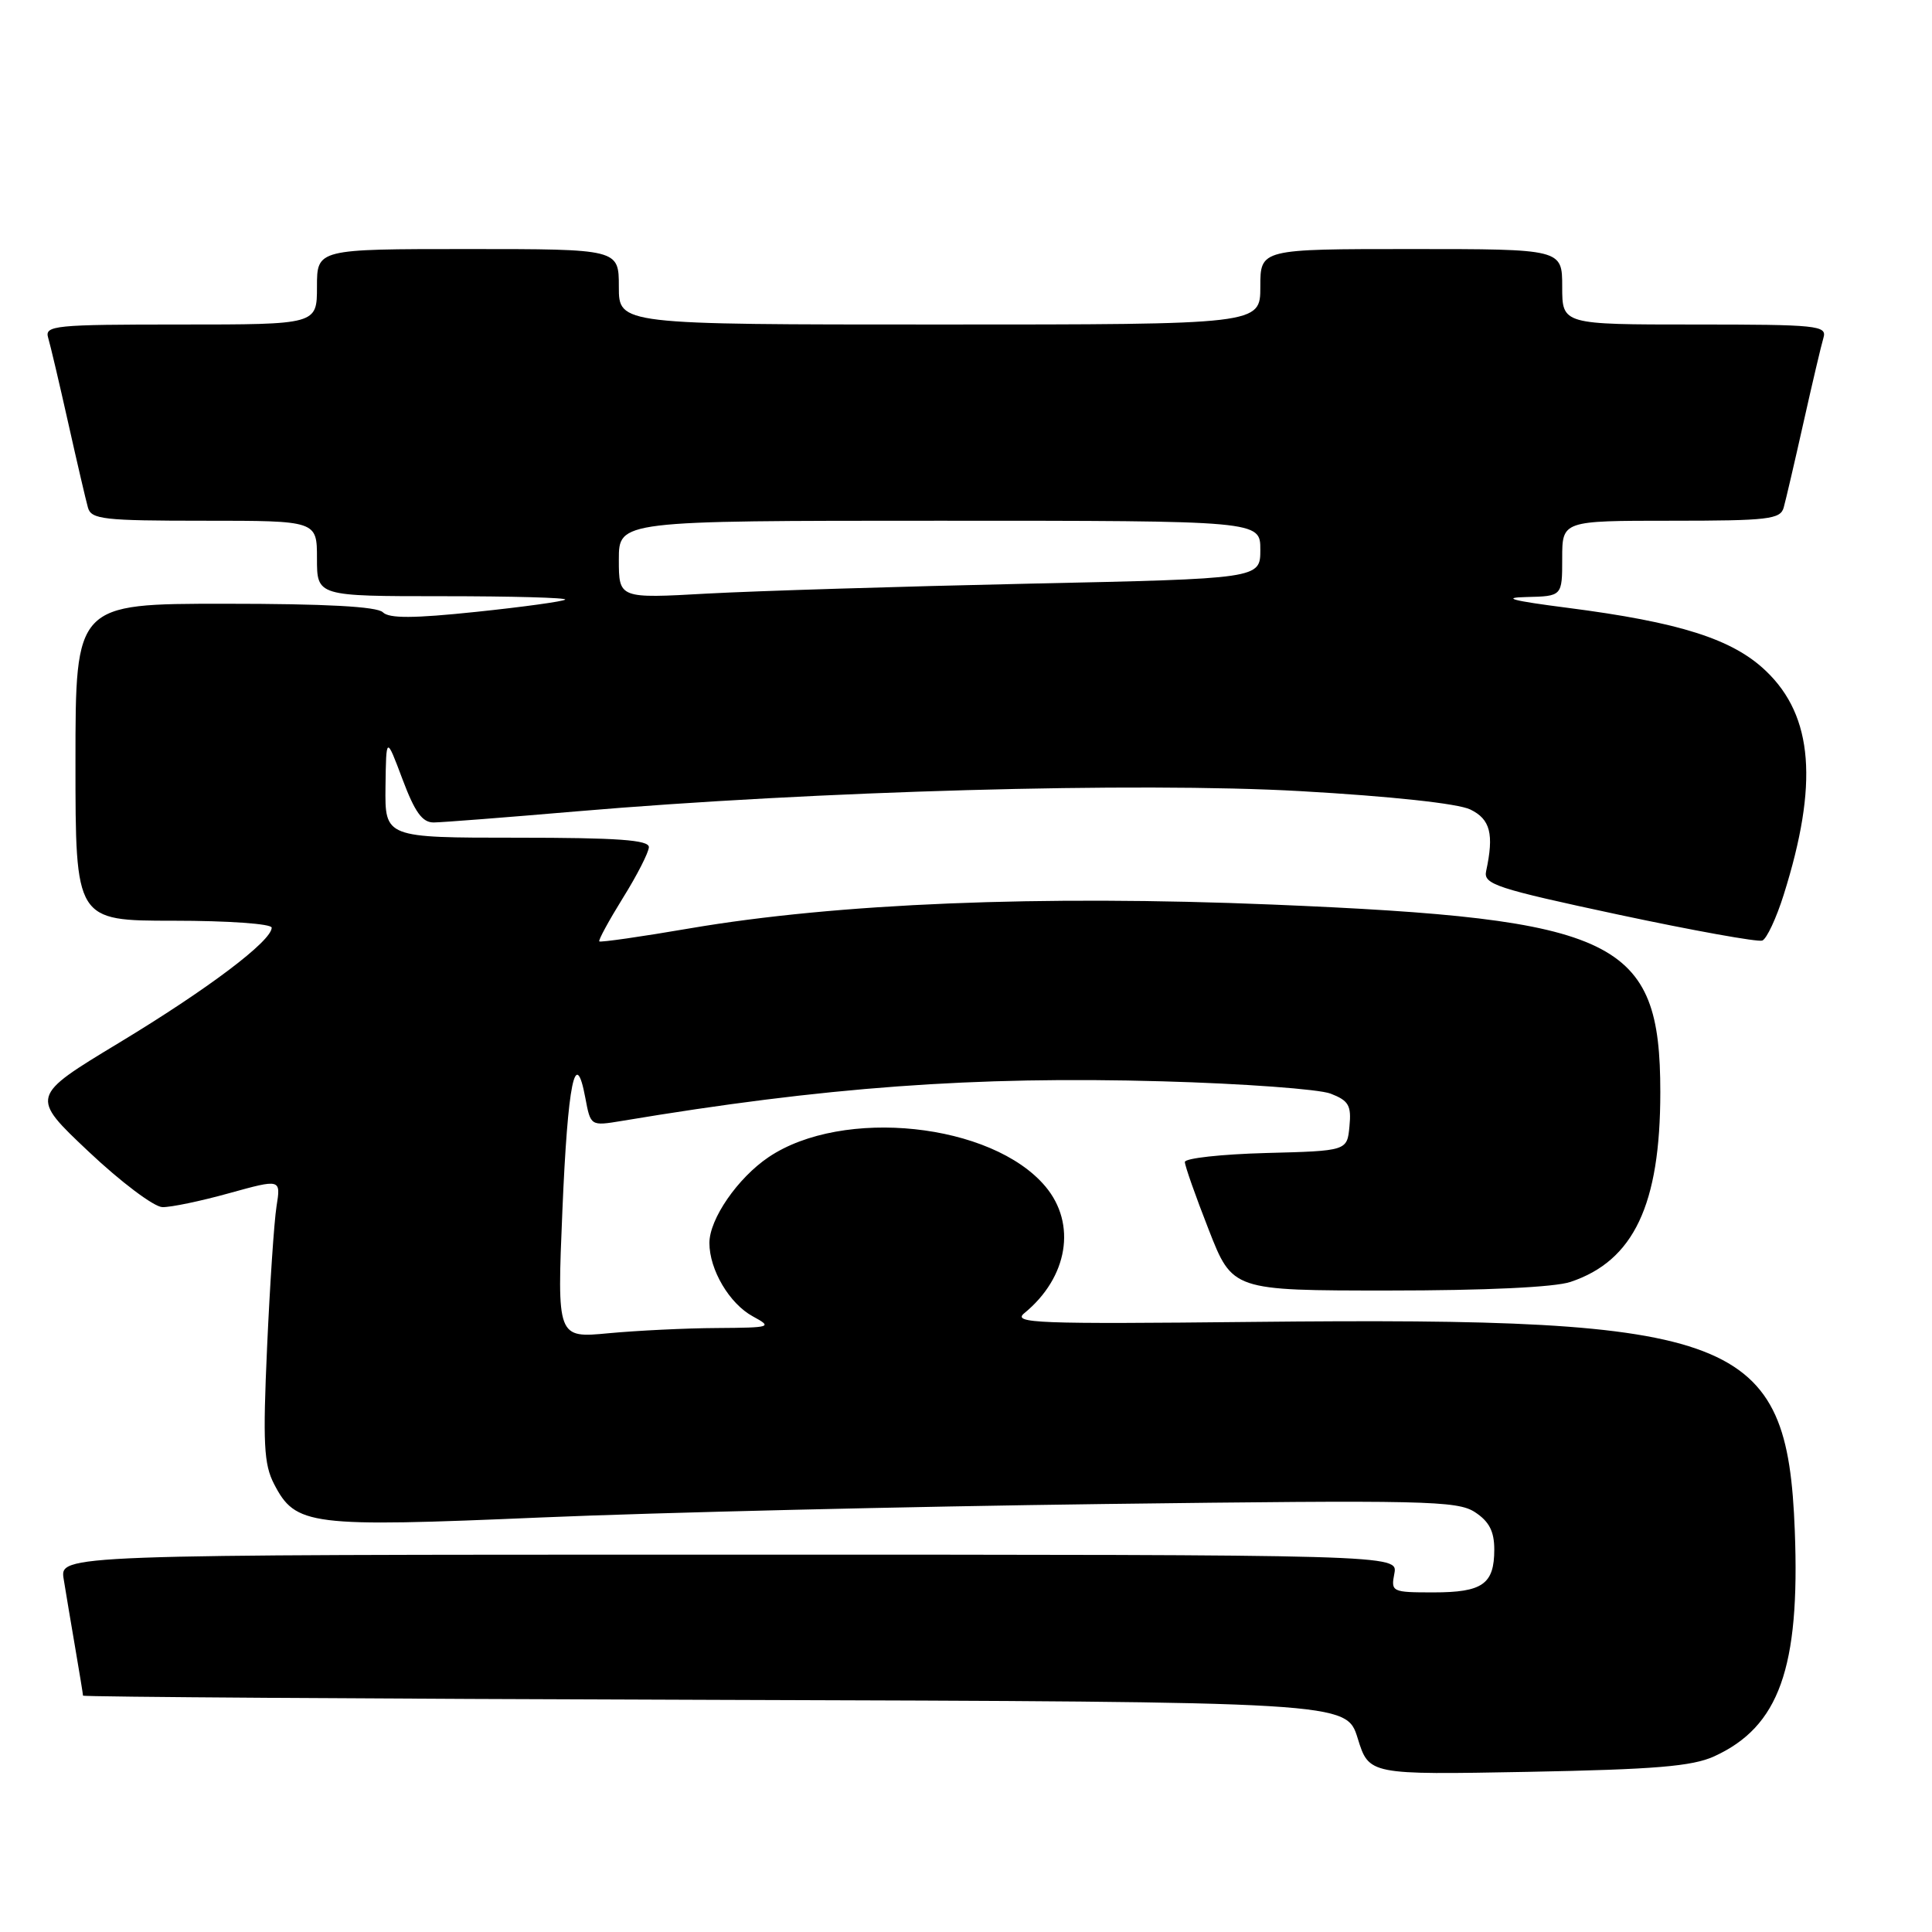 <?xml version="1.0" encoding="UTF-8" standalone="no"?>
<!DOCTYPE svg PUBLIC "-//W3C//DTD SVG 1.1//EN" "http://www.w3.org/Graphics/SVG/1.1/DTD/svg11.dtd" >
<svg xmlns="http://www.w3.org/2000/svg" xmlns:xlink="http://www.w3.org/1999/xlink" version="1.1" viewBox="0 0 256 256">
 <g >
 <path fill="currentColor"
d=" M 227.13 232.73 C 235.74 228.80 238.52 221.03 237.82 202.84 C 236.83 176.97 230.40 174.49 165.99 175.16 C 137.35 175.46 134.09 175.34 135.73 174.00 C 141.51 169.27 142.69 162.17 138.52 157.21 C 131.44 148.79 111.67 146.70 101.84 153.33 C 97.75 156.09 94.00 161.52 94.00 164.70 C 94.00 168.26 96.66 172.75 99.76 174.43 C 102.39 175.86 102.21 175.92 95.00 175.97 C 90.88 175.99 84.42 176.31 80.65 176.66 C 73.81 177.31 73.81 177.31 74.52 160.40 C 75.23 143.48 76.25 138.47 77.56 145.48 C 78.26 149.21 78.26 149.21 82.38 148.53 C 109.27 144.03 129.09 142.58 154.00 143.28 C 164.72 143.58 174.77 144.32 176.31 144.91 C 178.71 145.84 179.08 146.48 178.81 149.25 C 178.50 152.50 178.50 152.50 167.75 152.78 C 161.84 152.94 157.00 153.47 157.00 153.97 C 157.00 154.47 158.42 158.50 160.16 162.94 C 163.31 171.00 163.31 171.00 184.01 171.00 C 196.79 171.00 206.00 170.57 208.10 169.86 C 216.48 167.06 220.00 159.63 220.00 144.72 C 220.00 124.47 214.40 121.76 168.61 119.86 C 137.84 118.59 110.88 119.69 91.42 123.01 C 84.97 124.12 79.56 124.89 79.41 124.74 C 79.26 124.59 80.67 122.00 82.54 118.98 C 84.42 115.97 85.96 112.94 85.98 112.25 C 85.99 111.30 81.85 111.00 68.50 111.00 C 51.00 111.00 51.00 111.00 51.08 104.25 C 51.17 97.50 51.17 97.50 53.33 103.25 C 54.98 107.64 55.96 109.00 57.49 108.98 C 58.60 108.97 67.05 108.31 76.28 107.52 C 108.12 104.80 150.71 103.61 172.32 104.83 C 184.30 105.51 193.19 106.47 194.82 107.26 C 197.48 108.55 197.98 110.51 196.92 115.43 C 196.54 117.17 198.22 117.72 214.48 121.20 C 224.37 123.31 232.94 124.85 233.51 124.63 C 234.09 124.41 235.37 121.68 236.35 118.56 C 240.97 103.89 240.27 94.91 234.01 88.92 C 229.59 84.68 222.58 82.45 207.64 80.53 C 200.39 79.60 198.85 79.19 202.25 79.11 C 207.00 79.00 207.00 79.00 207.00 74.00 C 207.00 69.00 207.00 69.00 221.43 69.00 C 234.32 69.00 235.92 68.81 236.35 67.25 C 236.62 66.29 237.80 61.23 238.97 56.00 C 240.14 50.77 241.33 45.71 241.62 44.75 C 242.10 43.13 240.83 43.00 224.57 43.00 C 207.00 43.00 207.00 43.00 207.00 38.00 C 207.00 33.00 207.00 33.00 187.00 33.00 C 167.00 33.00 167.00 33.00 167.00 38.00 C 167.00 43.00 167.00 43.00 124.50 43.00 C 82.00 43.00 82.00 43.00 82.00 38.00 C 82.00 33.00 82.00 33.00 62.00 33.00 C 42.00 33.00 42.00 33.00 42.00 38.00 C 42.00 43.00 42.00 43.00 23.93 43.00 C 7.20 43.00 5.90 43.13 6.38 44.75 C 6.67 45.71 7.86 50.77 9.03 56.00 C 10.20 61.23 11.38 66.29 11.65 67.25 C 12.08 68.82 13.70 69.00 27.07 69.00 C 42.00 69.00 42.00 69.00 42.00 74.00 C 42.00 79.00 42.00 79.00 58.67 79.00 C 67.83 79.00 75.13 79.20 74.89 79.45 C 74.64 79.69 69.36 80.42 63.15 81.07 C 54.77 81.95 51.56 81.96 50.73 81.13 C 49.97 80.37 43.16 80.00 29.80 80.00 C 10.00 80.00 10.00 80.00 10.00 101.00 C 10.00 122.00 10.00 122.00 23.00 122.00 C 30.27 122.00 36.00 122.41 36.00 122.92 C 36.00 124.69 27.53 131.07 15.80 138.16 C 4.00 145.29 4.00 145.29 11.75 152.60 C 16.01 156.62 20.41 159.93 21.52 159.95 C 22.63 159.98 26.62 159.15 30.38 158.10 C 37.22 156.21 37.22 156.21 36.64 159.85 C 36.32 161.86 35.76 170.26 35.39 178.52 C 34.82 191.24 34.96 194.02 36.31 196.63 C 39.17 202.16 40.96 202.39 71.77 201.07 C 87.02 200.42 120.51 199.62 146.19 199.29 C 188.80 198.75 193.11 198.84 195.44 200.37 C 197.32 201.60 198.00 202.91 198.00 205.32 C 198.00 209.91 196.45 211.00 189.94 211.00 C 184.44 211.00 184.29 210.93 184.76 208.50 C 185.23 206.00 185.23 206.00 96.57 206.00 C 7.91 206.00 7.91 206.00 8.44 209.25 C 8.73 211.04 9.42 215.17 9.98 218.43 C 10.54 221.70 11.00 224.51 11.00 224.68 C 11.00 224.85 48.67 225.10 94.70 225.24 C 178.40 225.50 178.40 225.50 179.90 230.33 C 181.40 235.17 181.40 235.17 202.45 234.78 C 219.30 234.46 224.22 234.05 227.13 232.73 Z  M 82.00 74.15 C 82.00 69.00 82.00 69.00 124.50 69.00 C 167.00 69.00 167.00 69.00 167.00 72.84 C 167.00 76.68 167.00 76.68 136.25 77.34 C 119.34 77.71 100.21 78.30 93.75 78.65 C 82.00 79.31 82.00 79.31 82.00 74.15 Z "/>
</g>
</svg>